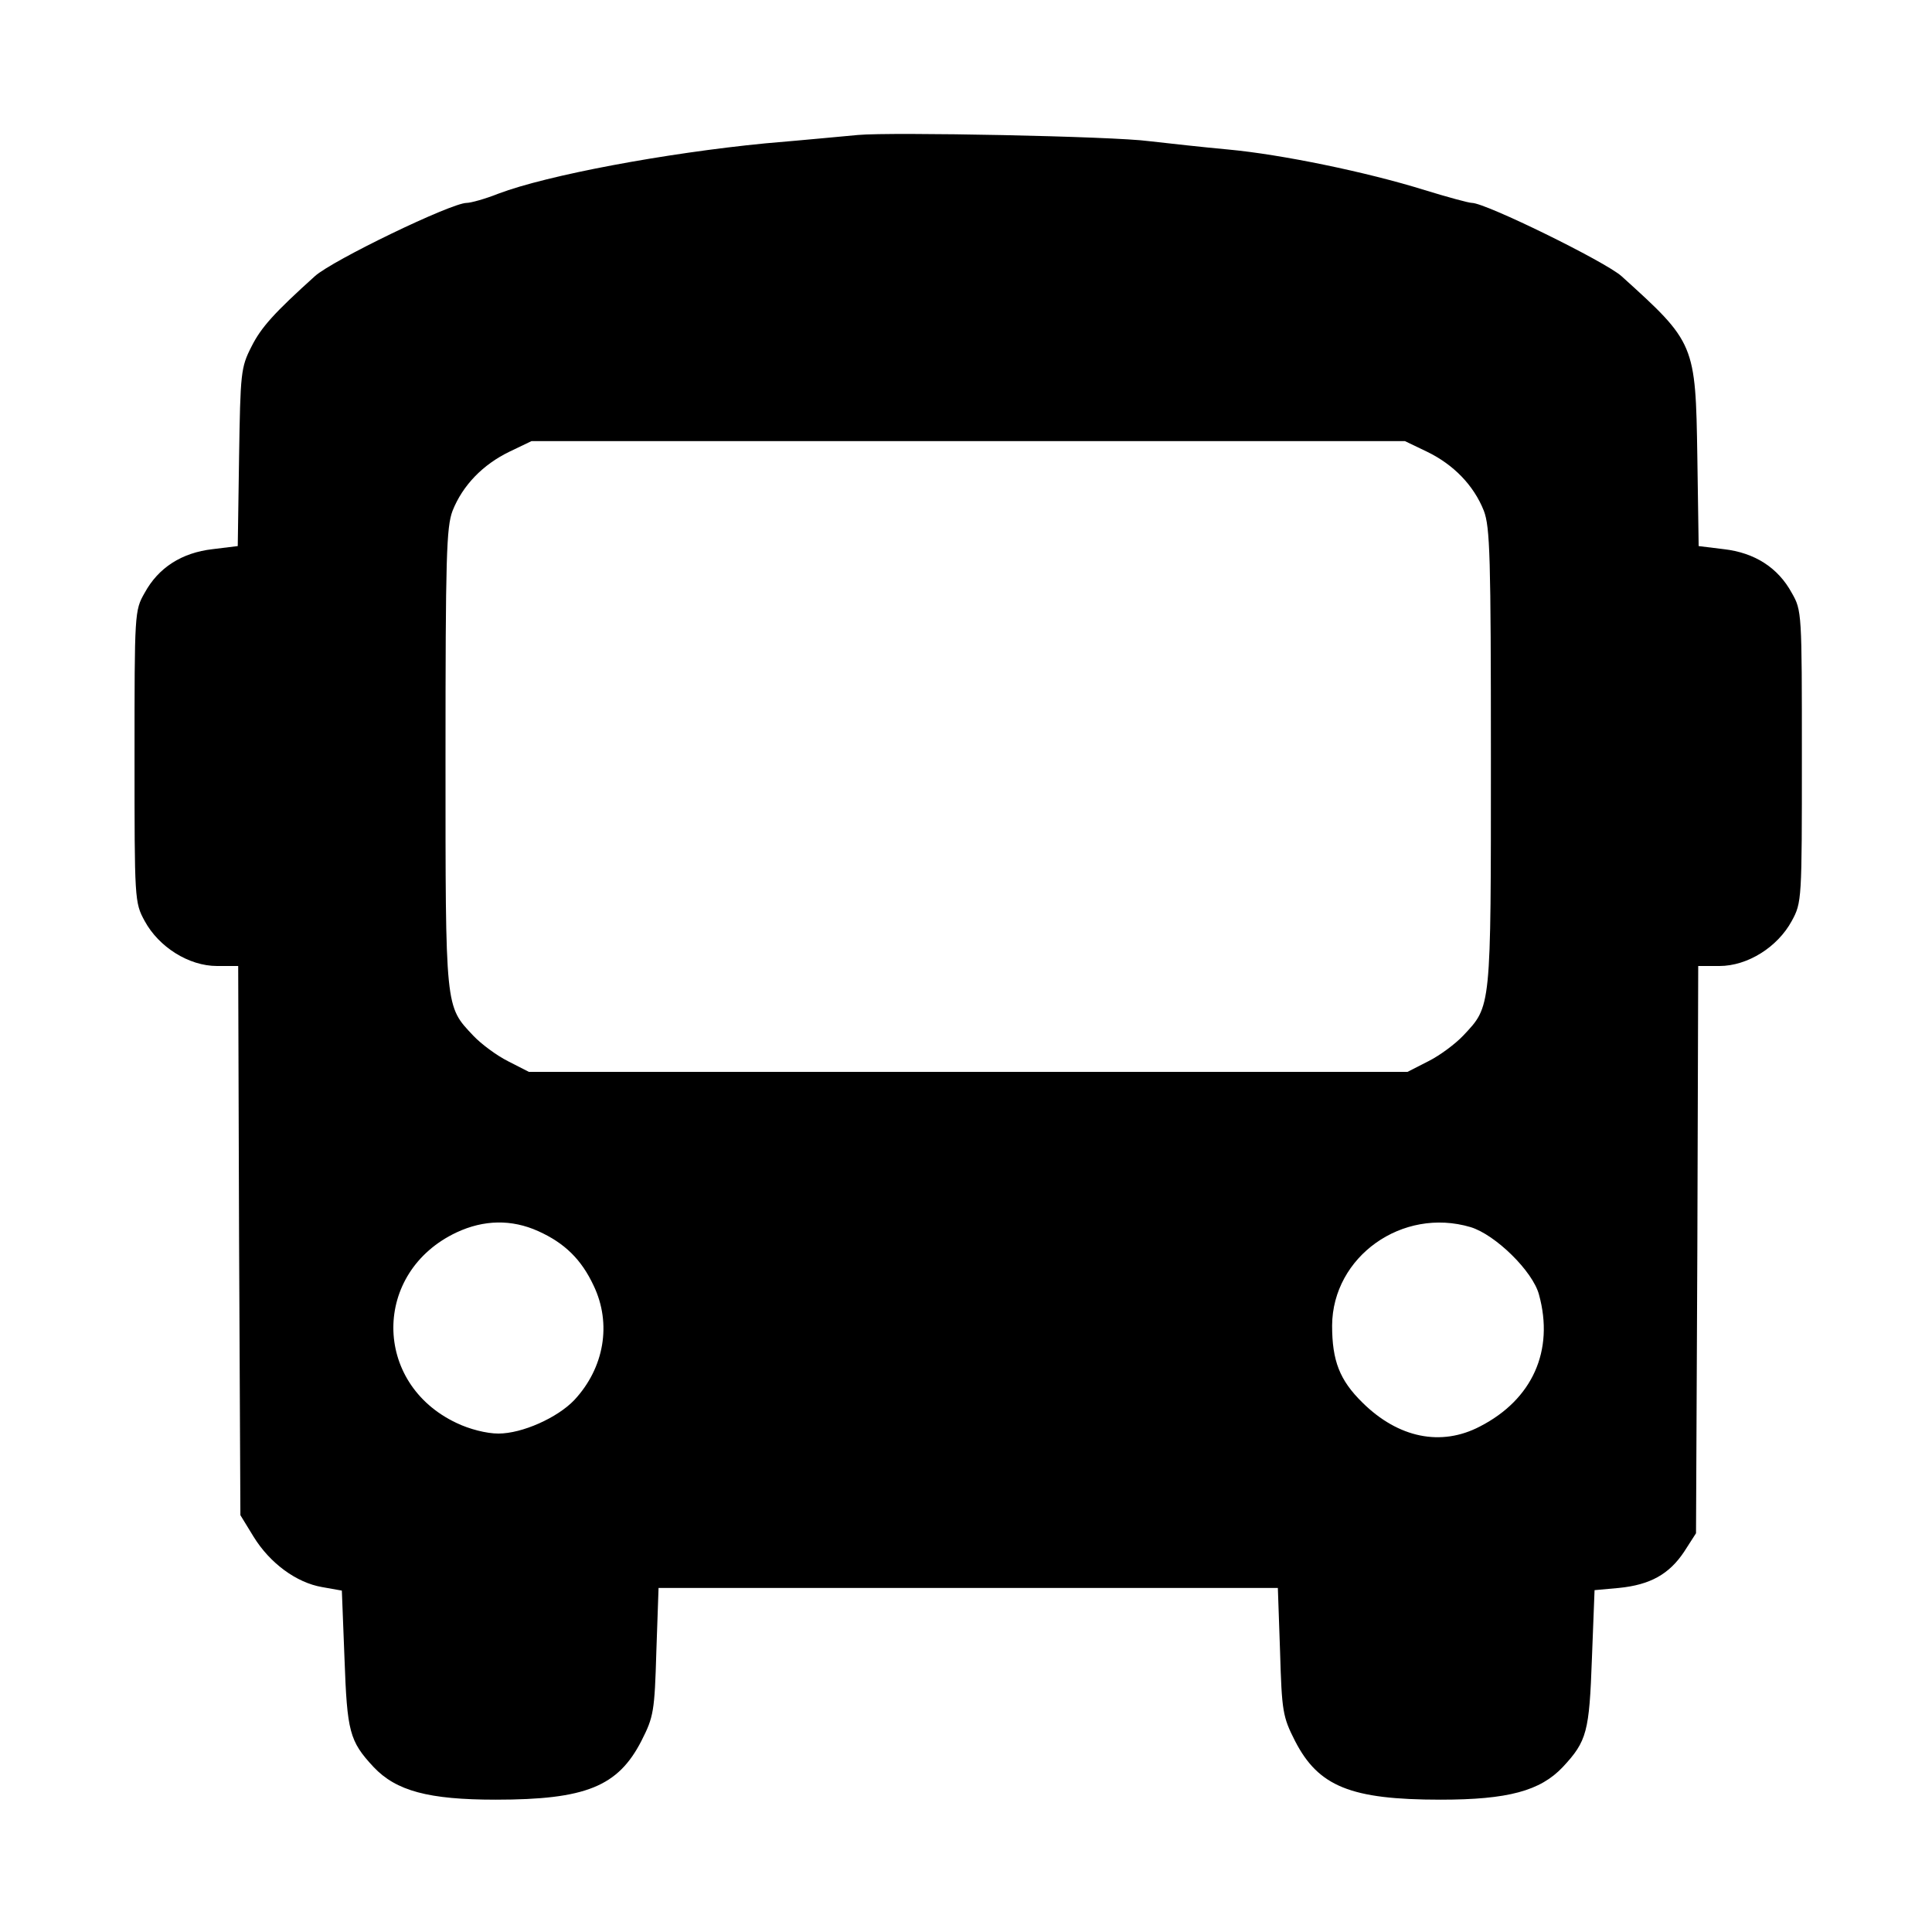 <?xml version="1.0" standalone="no"?>
<!DOCTYPE svg PUBLIC "-//W3C//DTD SVG 20010904//EN"
 "http://www.w3.org/TR/2001/REC-SVG-20010904/DTD/svg10.dtd">
<svg version="1.0" xmlns="http://www.w3.org/2000/svg"
 width="438pt" height="438pt" viewBox="0 0 438 438"
 preserveAspectRatio="xMidYMid meet">
<g transform="translate(0,438) scale(0.1,-0.1)"
fill="#000000" stroke="none">
<path d="M1945 4074 c-22 -2 -116 -11 -210 -19 -226 -22 -494 -72 -605 -114
-30 -12 -63 -21 -72 -21 -35 0 -304 -130 -344 -166 -92 -83 -122 -116 -144
-160 -24 -47 -25 -59 -28 -250 l-3 -202 -57 -7 c-70 -8 -123 -42 -154 -99 -23
-40 -23 -45 -23 -371 0 -325 0 -331 23 -373 32 -59 100 -102 164 -102 l48 0 2
-622 3 -623 30 -49 c37 -60 97 -104 155 -114 l45 -8 6 -154 c6 -166 11 -187
66 -246 51 -54 124 -74 277 -74 204 0 277 30 330 133 28 55 30 67 34 203 l5
144 702 0 702 0 5 -144 c4 -136 6 -148 34 -203 53 -103 126 -133 330 -133 153
0 226 20 277 74 55 59 60 80 66 246 l6 155 55 5 c71 7 114 31 148 82 l27 42 3
643 2 643 48 0 c64 0 132 43 164 102 23 42 23 48 23 373 0 326 0 331 -23 371
-31 57 -84 91 -154 99 l-57 7 -3 202 c-4 257 -5 259 -172 410 -37 33 -308 166
-339 166 -7 0 -55 13 -107 29 -131 41 -326 81 -445 92 -55 5 -136 14 -180 19
-80 11 -585 21 -660 14z m1290 -718 c60 -29 106 -76 129 -134 14 -37 16 -103
16 -561 0 -572 1 -561 -63 -629 -18 -19 -53 -45 -79 -58 l-47 -24 -996 0 -996
0 -47 24 c-26 13 -61 39 -79 58 -64 68 -63 57 -63 629 0 458 2 524 16 561 23
58 69 105 129 134 l50 24 990 0 990 0 50 -24z m-2015 -1767 c60 -27 98 -64
126 -124 41 -86 24 -186 -44 -259 -38 -40 -118 -76 -172 -76 -27 0 -66 10 -95
24 -191 90 -191 342 0 432 62 29 125 30 185 3z m2114 9 c56 -17 141 -100 155
-153 35 -127 -15 -238 -134 -299 -88 -46 -185 -26 -266 54 -52 51 -69 95 -69
175 1 156 159 269 314 223z"/>
</g>
</svg>
